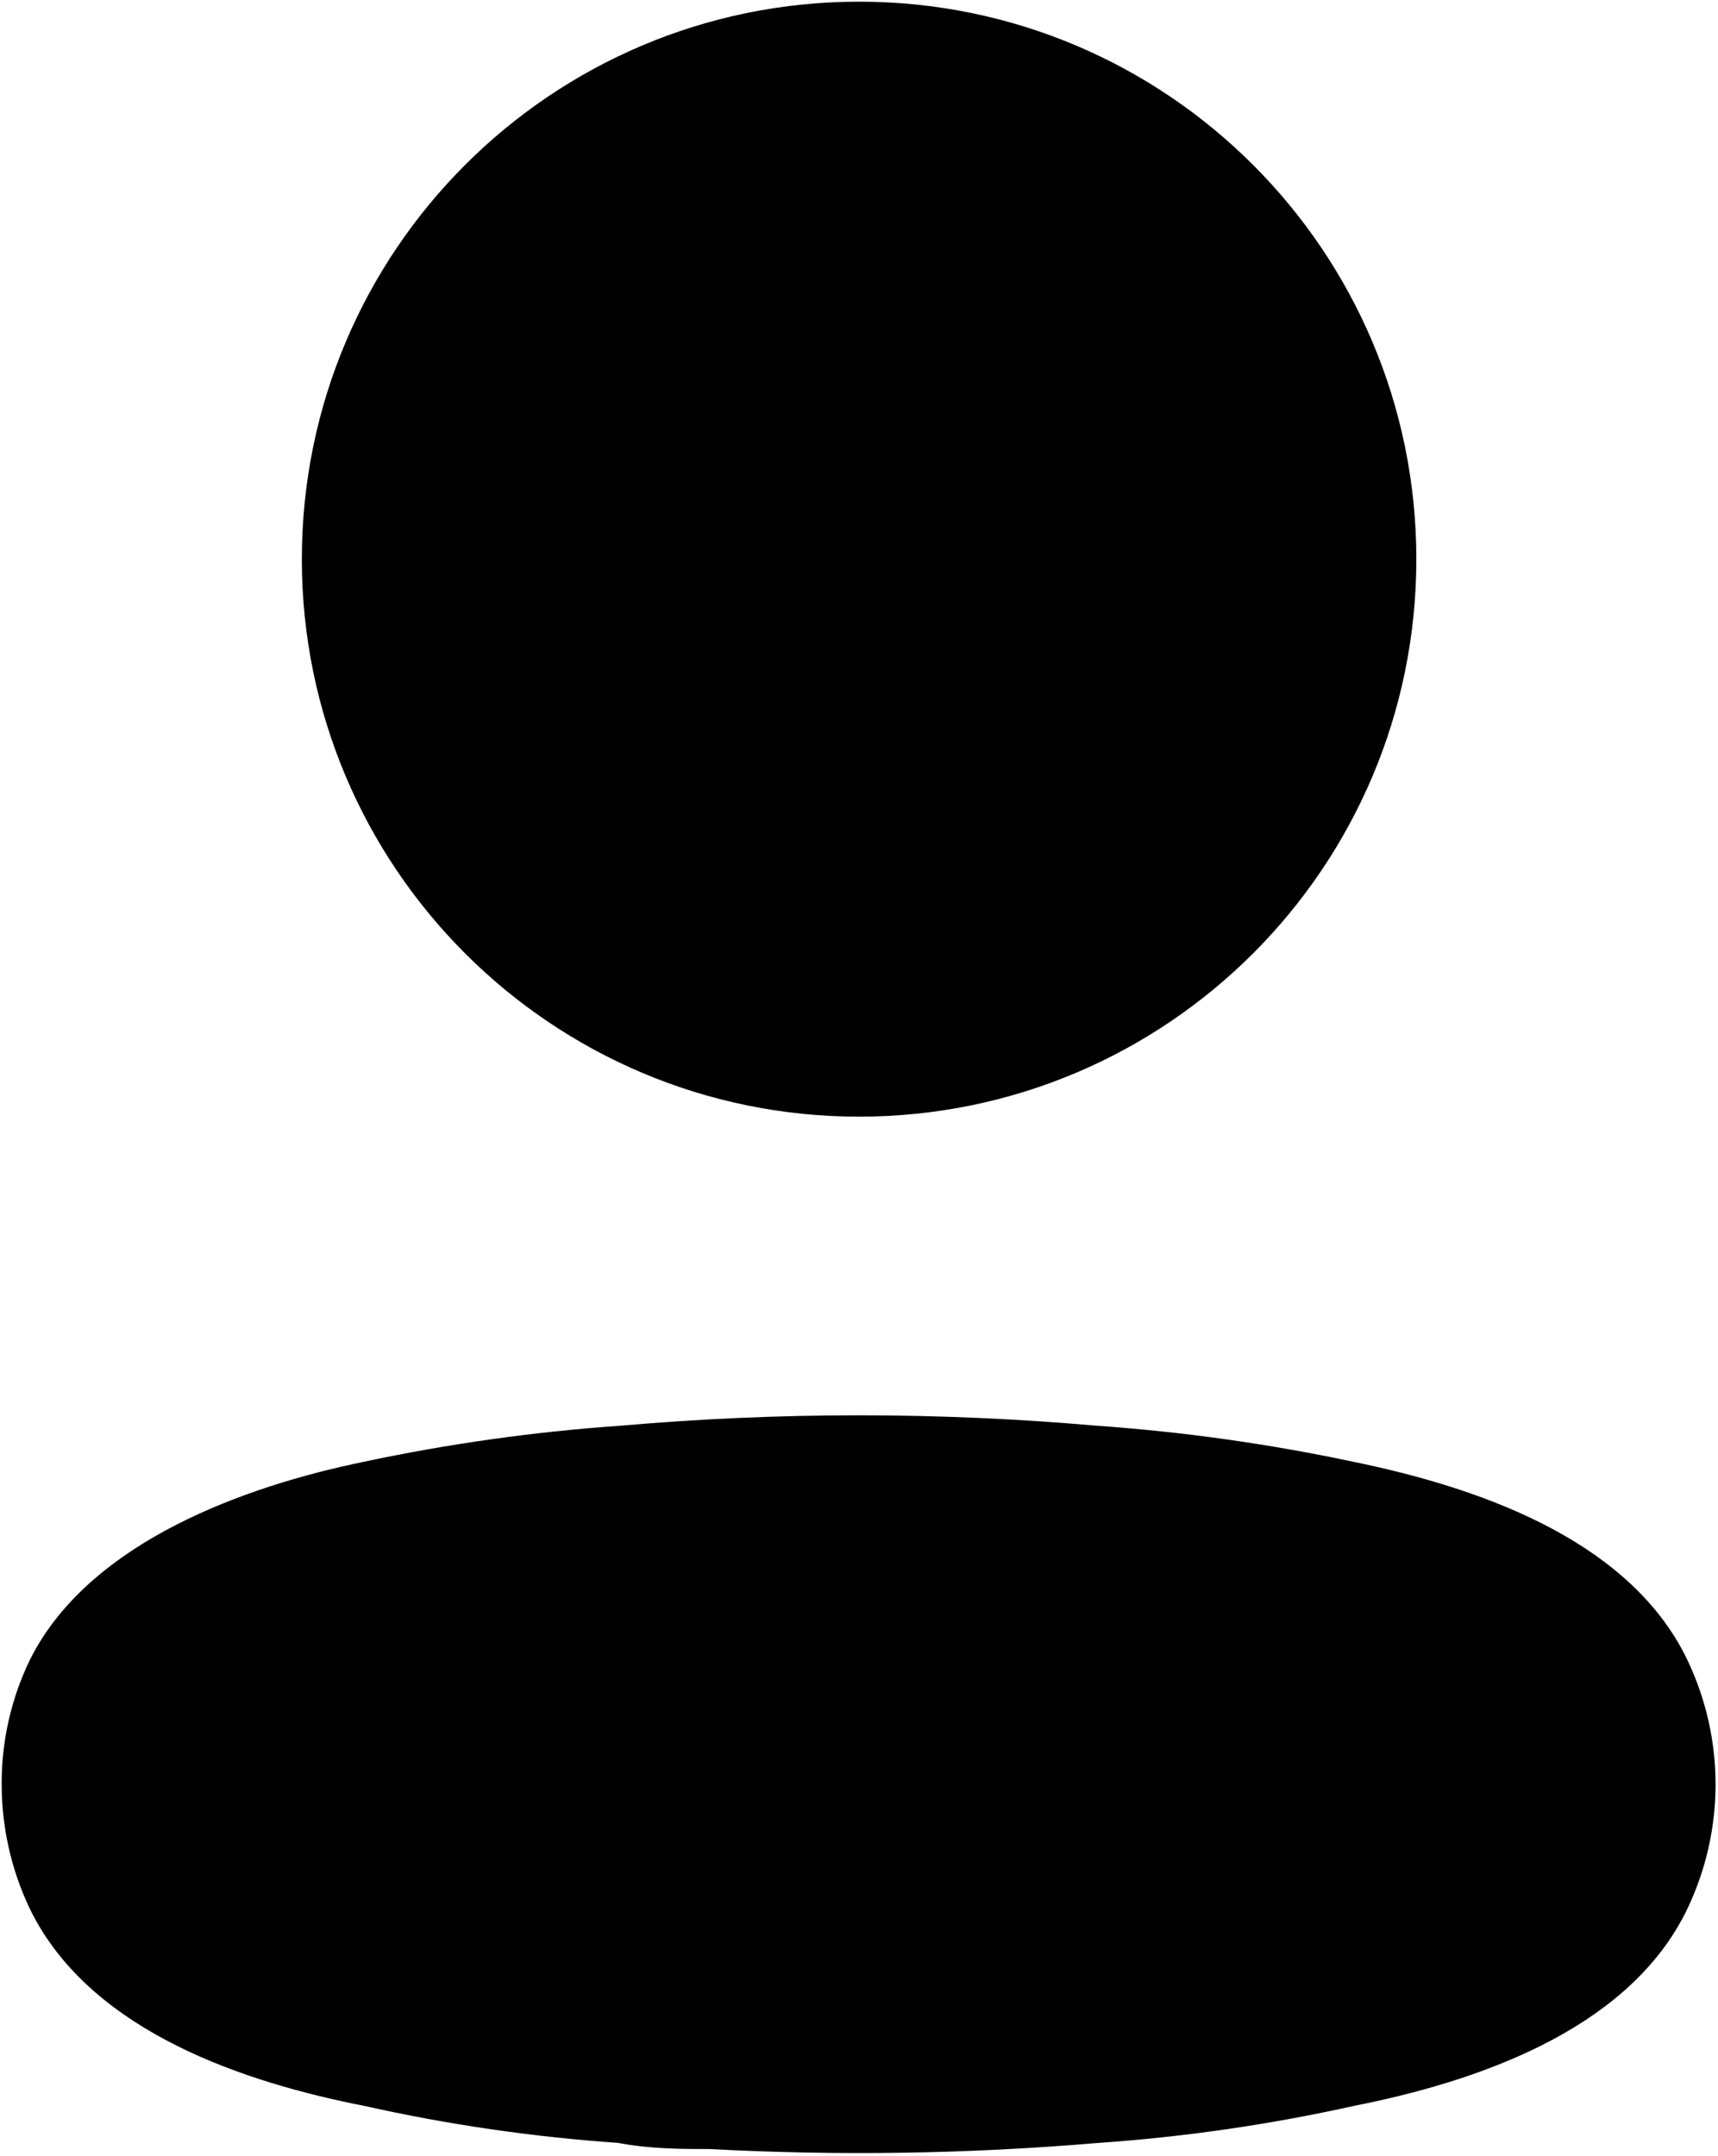 <svg width="342" height="429" viewBox="0 0 342 429" fill="none" xmlns="http://www.w3.org/2000/svg">
<path fill="black" d="M171.019 213.195C227.313 213.195 272.949 167.559 272.949 111.264C272.949 54.969 227.313 9.333 171.019 9.333C114.724 9.333 69.088 54.969 69.088 111.264C69.088 167.559 114.724 213.195 171.019 213.195Z" stroke="currentColor" stroke-width="18" stroke-linecap="round" stroke-linejoin="round"/>
<path fill-rule="evenodd" fill="black" clip-rule="evenodd" d="M9.333 354.963C9.306 347.797 10.909 340.719 14.02 334.264C23.784 314.737 51.317 304.387 74.164 299.701C90.641 296.185 107.345 293.836 124.153 292.671C155.271 289.938 186.569 289.938 217.688 292.671C234.494 293.849 251.198 296.198 267.677 299.701C290.524 304.387 318.057 313.76 327.82 334.264C334.077 347.422 334.077 362.698 327.82 375.857C318.057 396.36 290.524 405.733 267.677 410.224C251.219 413.886 234.509 416.301 217.688 417.449C192.36 419.596 166.914 419.988 141.532 418.621C135.674 418.621 130.011 418.621 124.153 417.449C107.395 416.315 90.748 413.9 74.359 410.224C51.317 405.733 23.979 396.36 14.02 375.857C10.925 369.327 9.324 362.189 9.333 354.963Z" stroke="currentColor" stroke-width="18" stroke-linecap="round" stroke-linejoin="round"/>
</svg>
